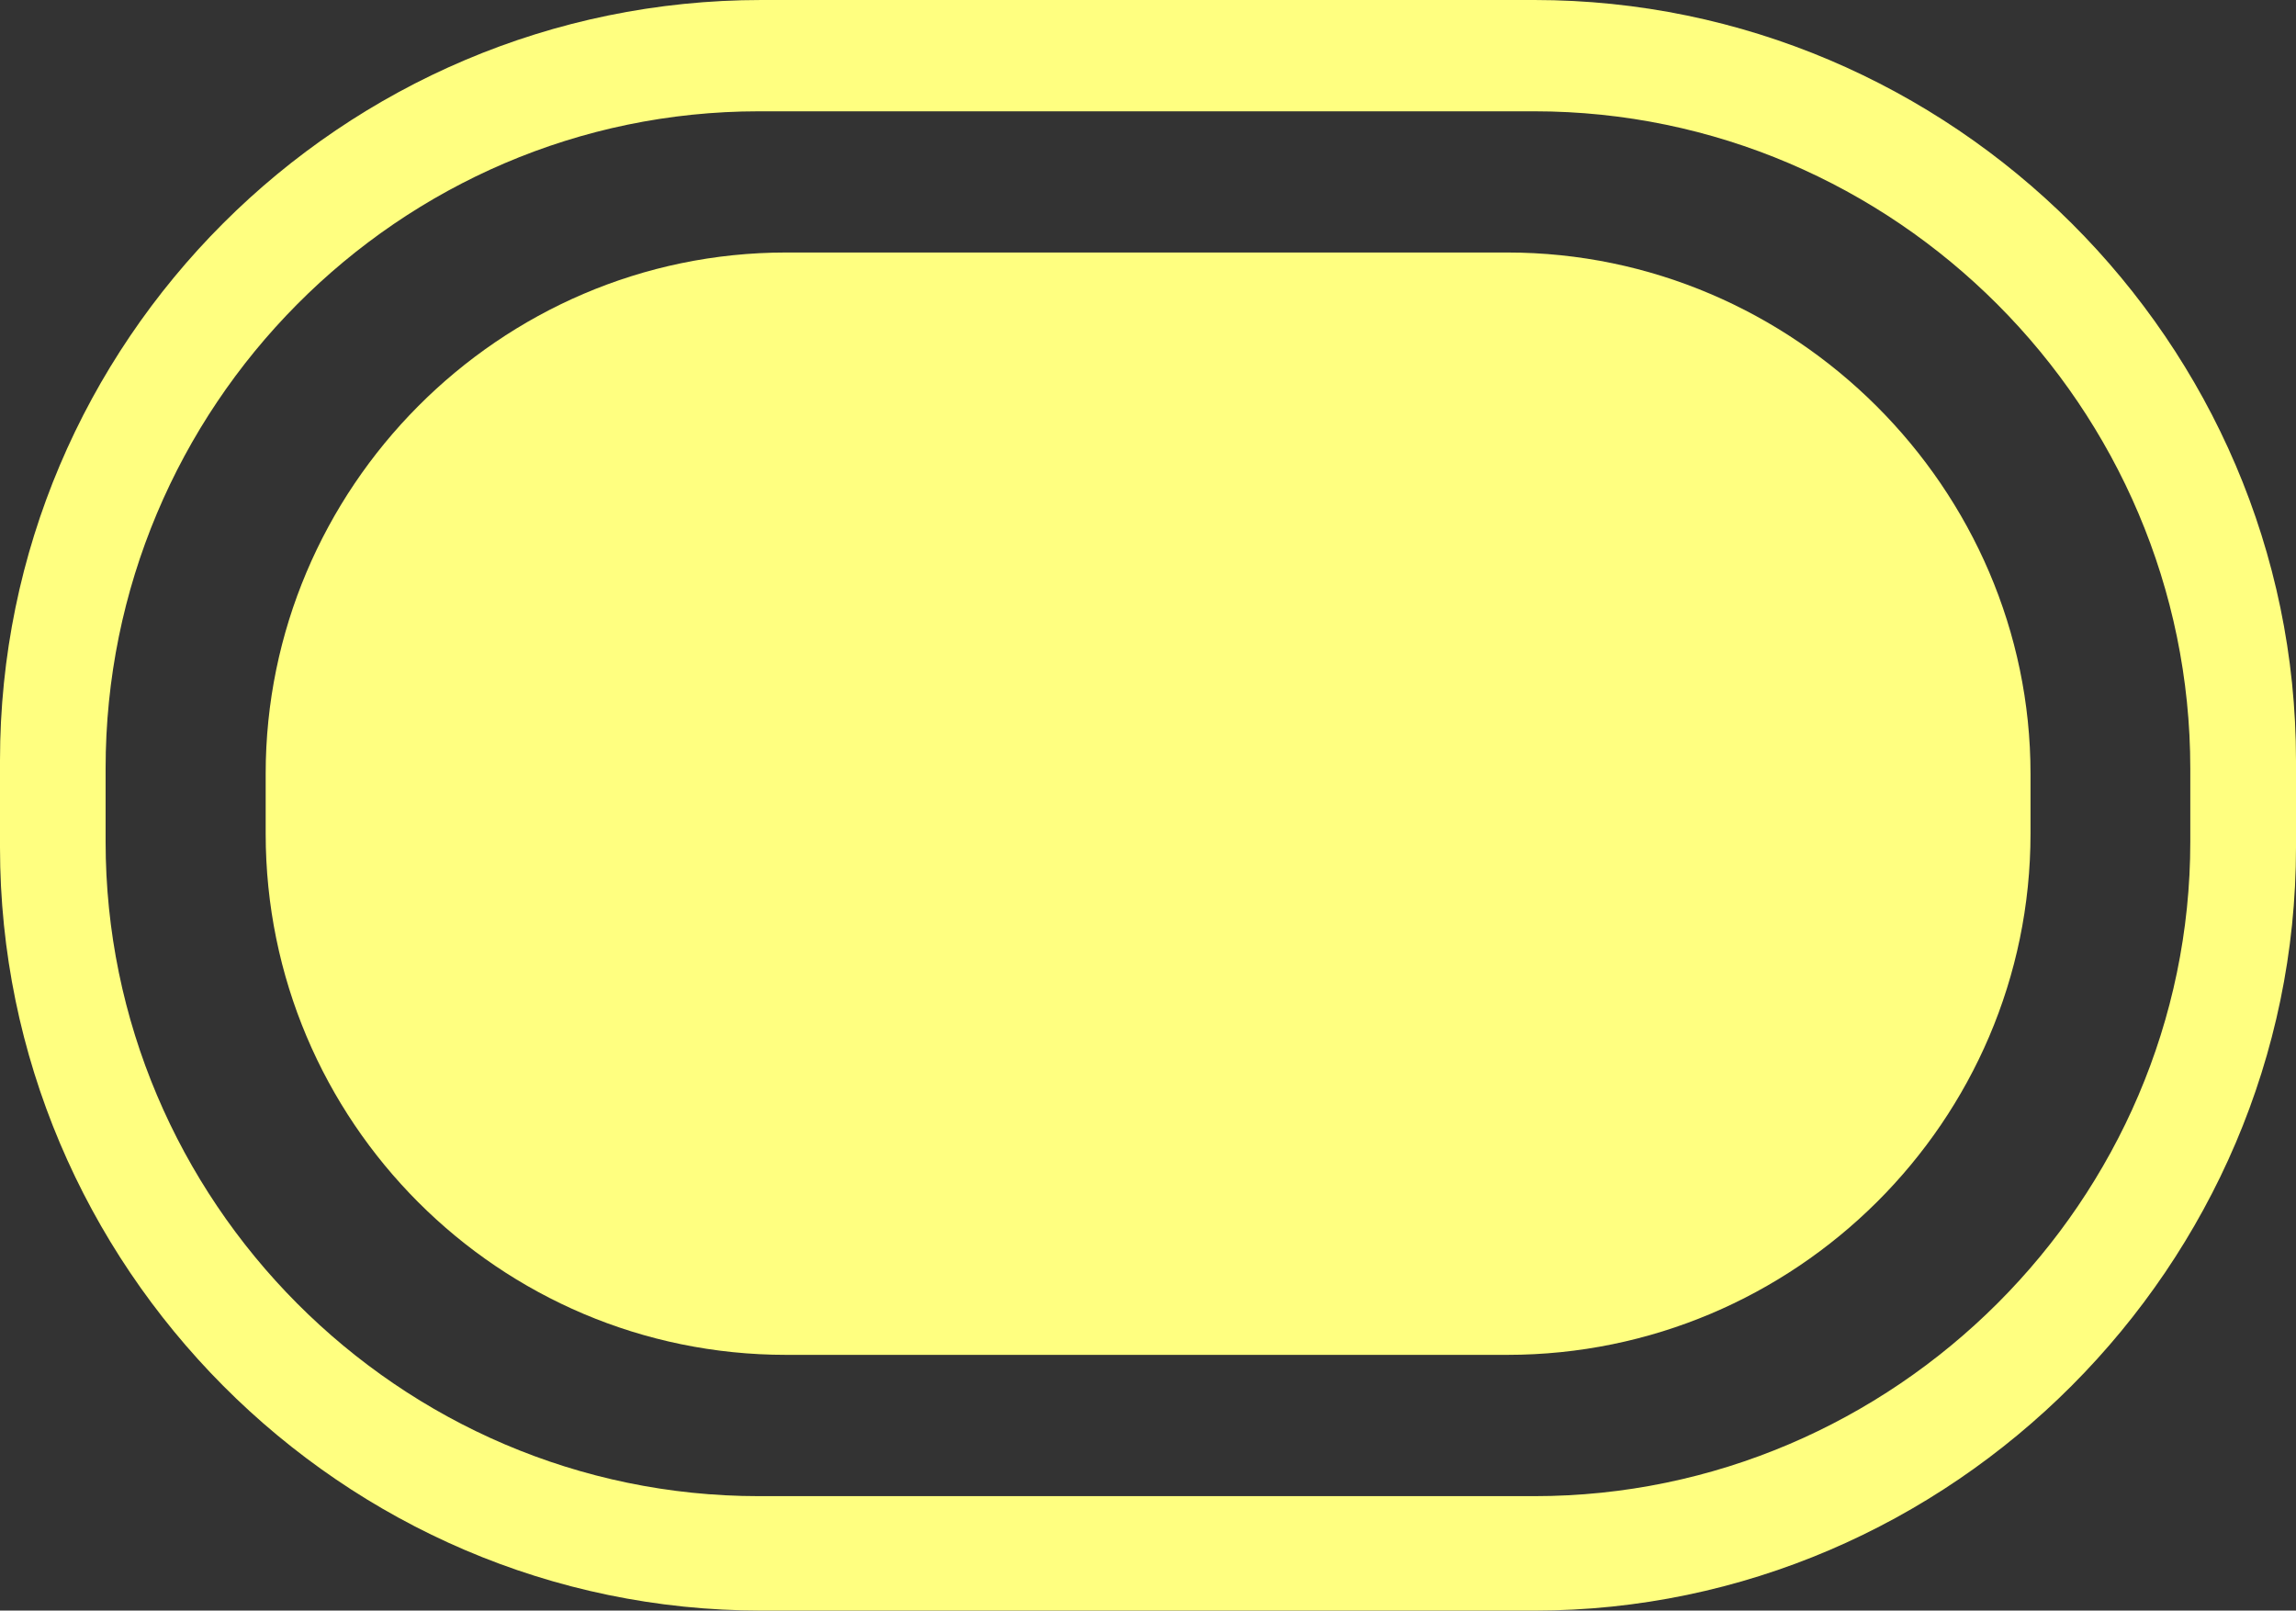 <?xml version="1.0" encoding="utf-8"?>
<!-- Generator: Adobe Illustrator 16.0.4, SVG Export Plug-In . SVG Version: 6.00 Build 0)  -->
<!DOCTYPE svg PUBLIC "-//W3C//DTD SVG 1.1//EN" "http://www.w3.org/Graphics/SVG/1.1/DTD/svg11.dtd">
<svg version="1.1" id="Слой_1" xmlns="http://www.w3.org/2000/svg" xmlns:xlink="http://www.w3.org/1999/xlink" x="0px" y="0px"
	 width="24.198px" height="16.973px" viewBox="406.678 287.17 24.198 16.973" enable-background="new 406.678 287.17 24.198 16.973"
	 xml:space="preserve">
<rect x="406.678" y="287.17" width="24.198" height="16.973" fill="#333333" stroke="none"/>
<path fill="#FFFF80" d="M422.849,287.17h-8.146c-4.428,0-8.026,3.605-8.025,8.015v0.916c0,4.405,3.597,8.042,8.025,8.042h8.146
	c4.397,0,8.027-3.637,8.027-8.042v-0.916C430.876,290.774,427.246,287.17,422.849,287.17z M429.762,296.041
	c0,3.776-3.114,6.896-6.914,6.896h-8.171c-3.801,0-6.886-3.119-6.886-6.896v-0.771c-0.002-3.808,3.086-6.927,6.886-6.927h8.171
	c3.8,0,6.914,3.119,6.914,6.927V296.041z"/>
<path fill="#FFFF80" d="M414.963,289.831h7.601c3.028,0,5.514,2.489,5.514,5.494v0.63c0,3.032-2.482,5.493-5.514,5.493h-7.601
	c-3.028,0-5.485-2.461-5.485-5.493v-0.63C409.477,292.321,411.934,289.831,414.963,289.831L414.963,289.831z"/>
</svg>
